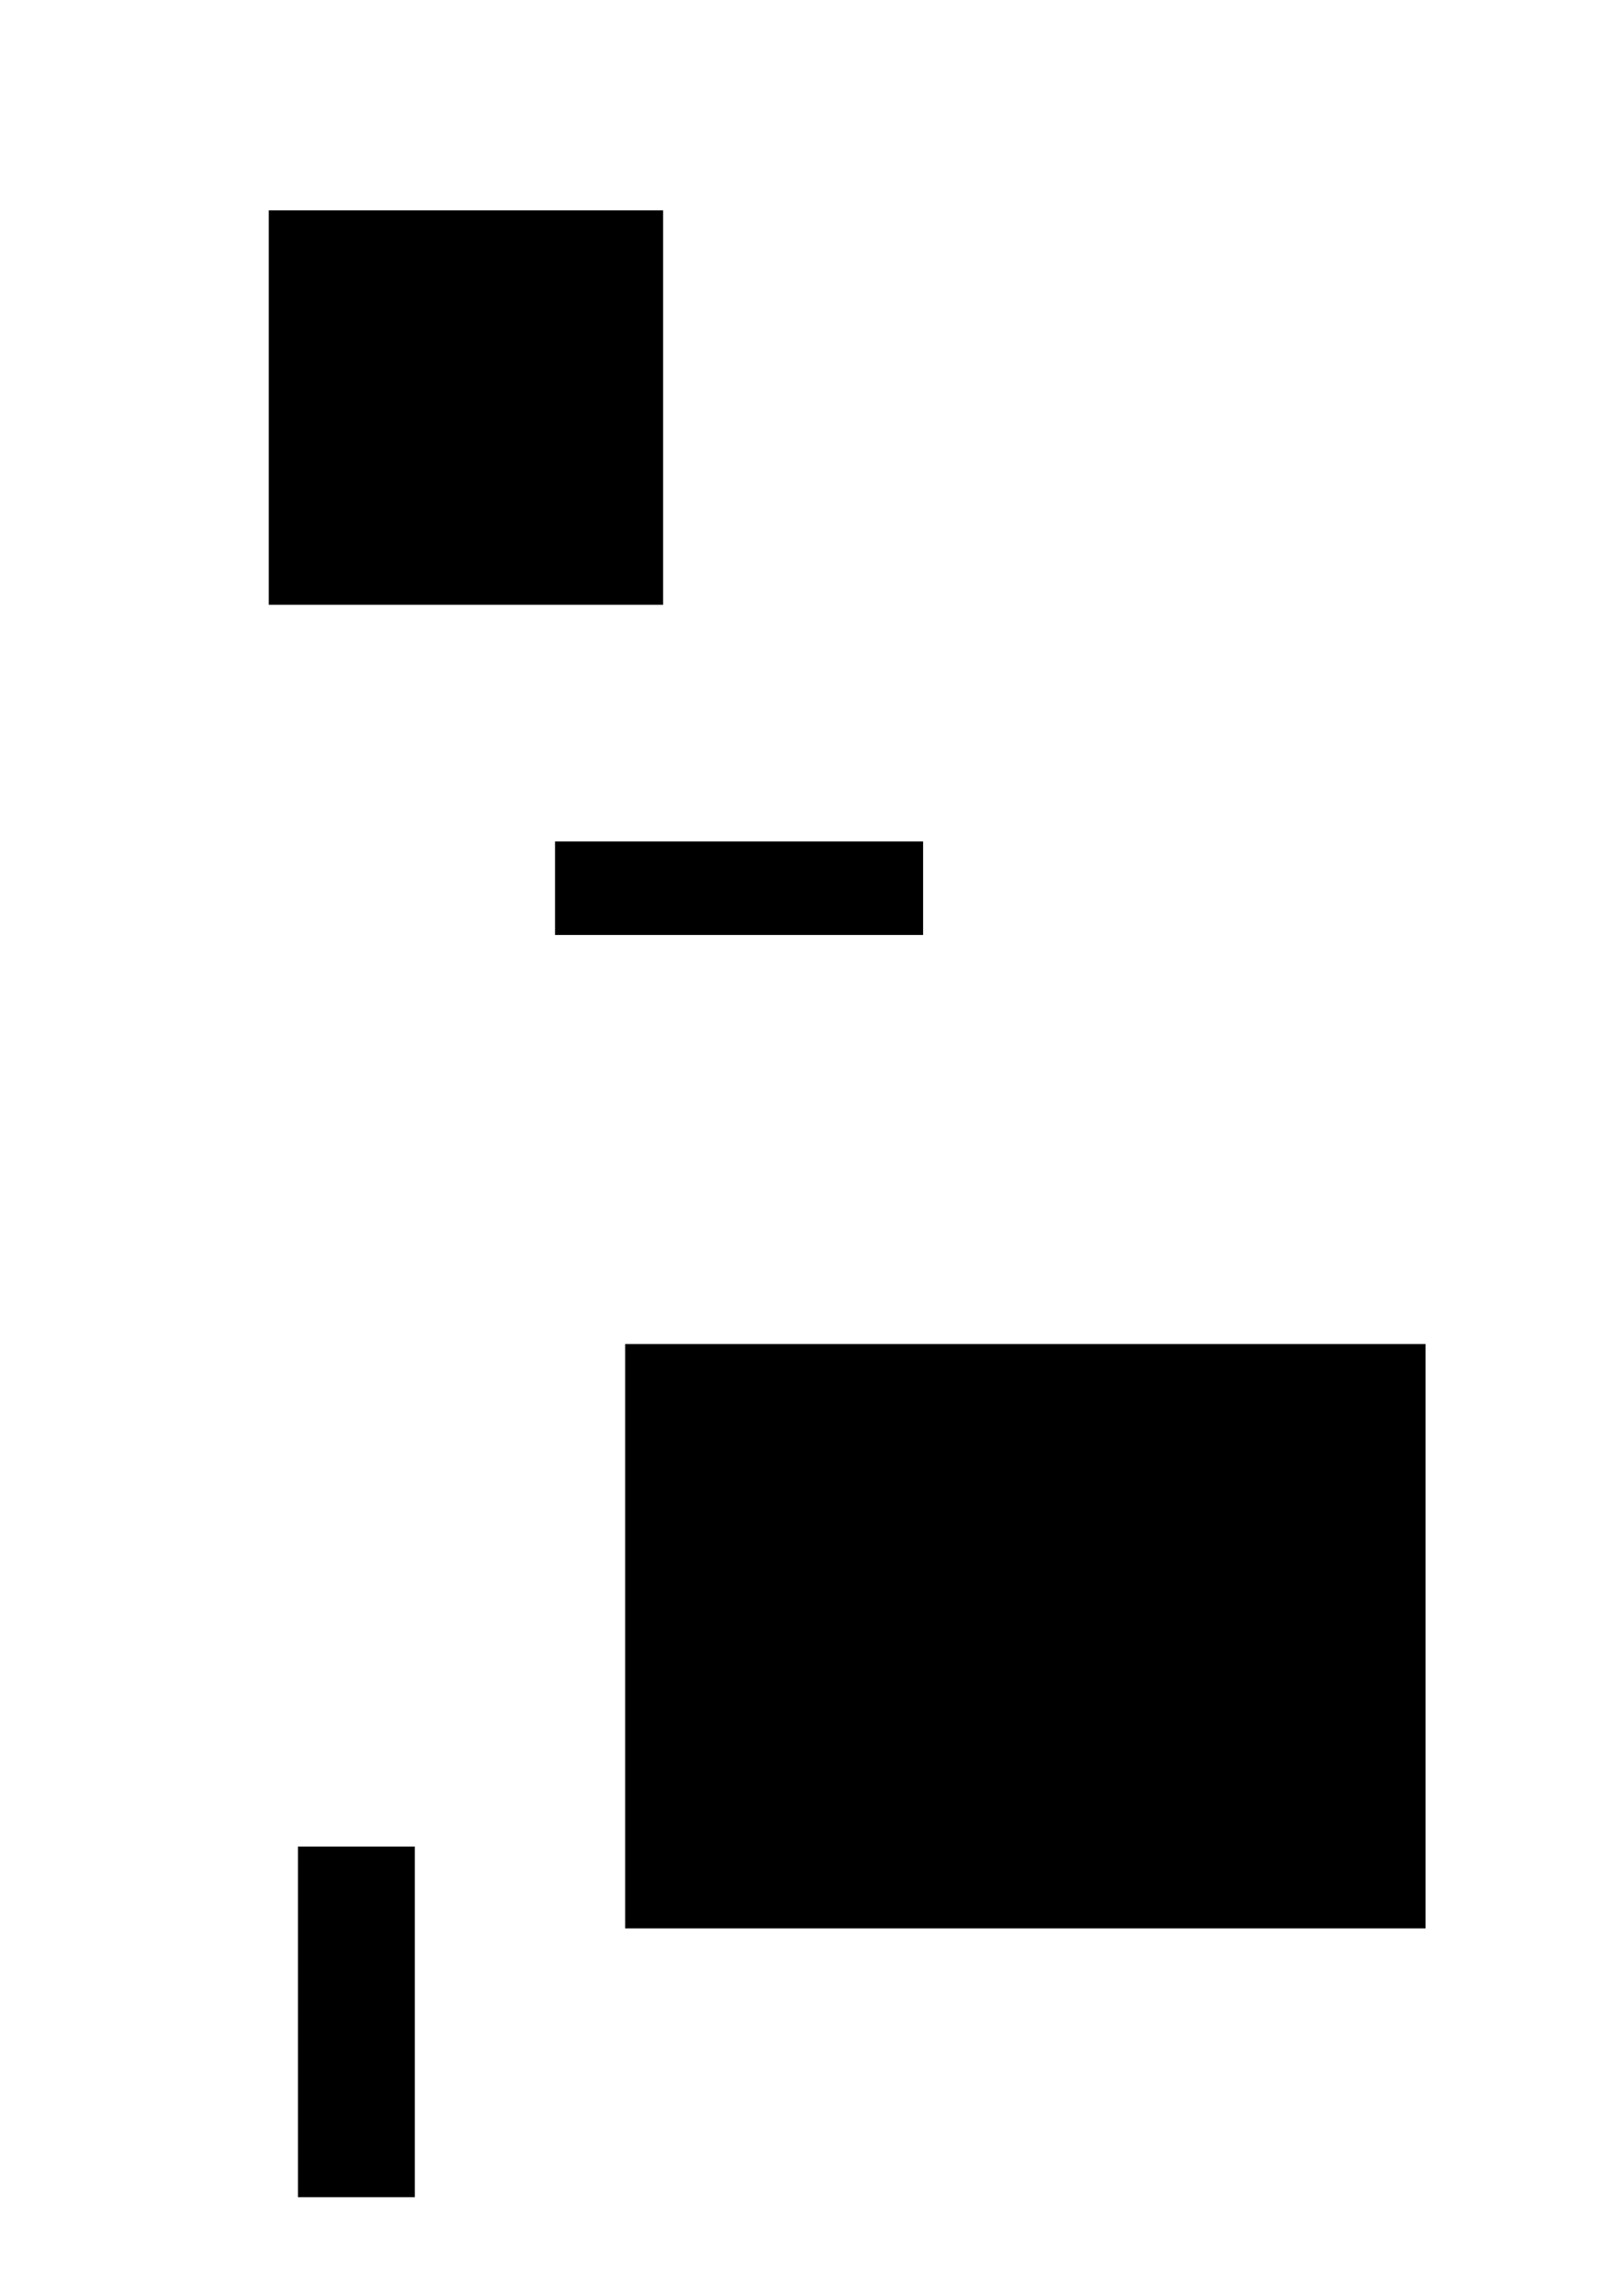 <?xml version="1.0" encoding="UTF-8" standalone="no"?>
<svg
   xmlns:dc="http://purl.org/dc/elements/1.1/"
   xmlns:cc="http://creativecommons.org/ns#"
   xmlns:rdf="http://www.w3.org/1999/02/22-rdf-syntax-ns#"
   xmlns:svg="http://www.w3.org/2000/svg"
   xmlns="http://www.w3.org/2000/svg"
   xmlns:sodipodi="http://sodipodi.sourceforge.net/DTD/sodipodi-0.dtd"
   xmlns:inkscape="http://www.inkscape.org/namespaces/inkscape"
   sodipodi:docname="haf.svg"
   inkscape:version="1.0 (4035a4fb49, 2020-05-01)"
   id="svg8"
   version="1.1"
   viewBox="0 0 210 297"
   height="297mm"
   width="210mm">
  <defs
     id="defs2" />
  <sodipodi:namedview
     inkscape:window-maximized="1"
     inkscape:window-y="0"
     inkscape:window-x="0"
     inkscape:window-height="683"
     inkscape:window-width="1366"
     showgrid="false"
     inkscape:document-rotation="0"
     inkscape:current-layer="layer1"
     inkscape:document-units="mm"
     inkscape:cy="560"
     inkscape:cx="400"
     inkscape:zoom="0.35"
     inkscape:pageshadow="2"
     inkscape:pageopacity="0.0"
     borderopacity="1.0"
     bordercolor="#666666"
     pagecolor="#ffffff"
     id="base" />
  <g
     id="layer1"
     inkscape:groupmode="layer"
     inkscape:label="Layer 1">
    <rect
       y="27.214"
       x="34.774"
       height="51.027"
       width="51.027"
       id="rect10"
       style="fill:#000000;fill-rule:evenodd;stroke-width:0.265" />
    <rect
       y="108.857"
       x="71.815"
       height="12.095"
       width="47.625"
       id="rect12"
       style="fill:#000000;fill-rule:evenodd;stroke-width:0.265" />
    <rect
       y="173.869"
       x="80.887"
       height="75.595"
       width="103.565"
       id="rect14"
       style="fill:#000000;fill-rule:evenodd;stroke-width:0.265" />
    <rect
       y="238.881"
       x="38.554"
       height="45.357"
       width="15.119"
       id="rect16"
       style="fill:#000000;fill-rule:evenodd;stroke-width:0.265" />
  </g>
</svg>
